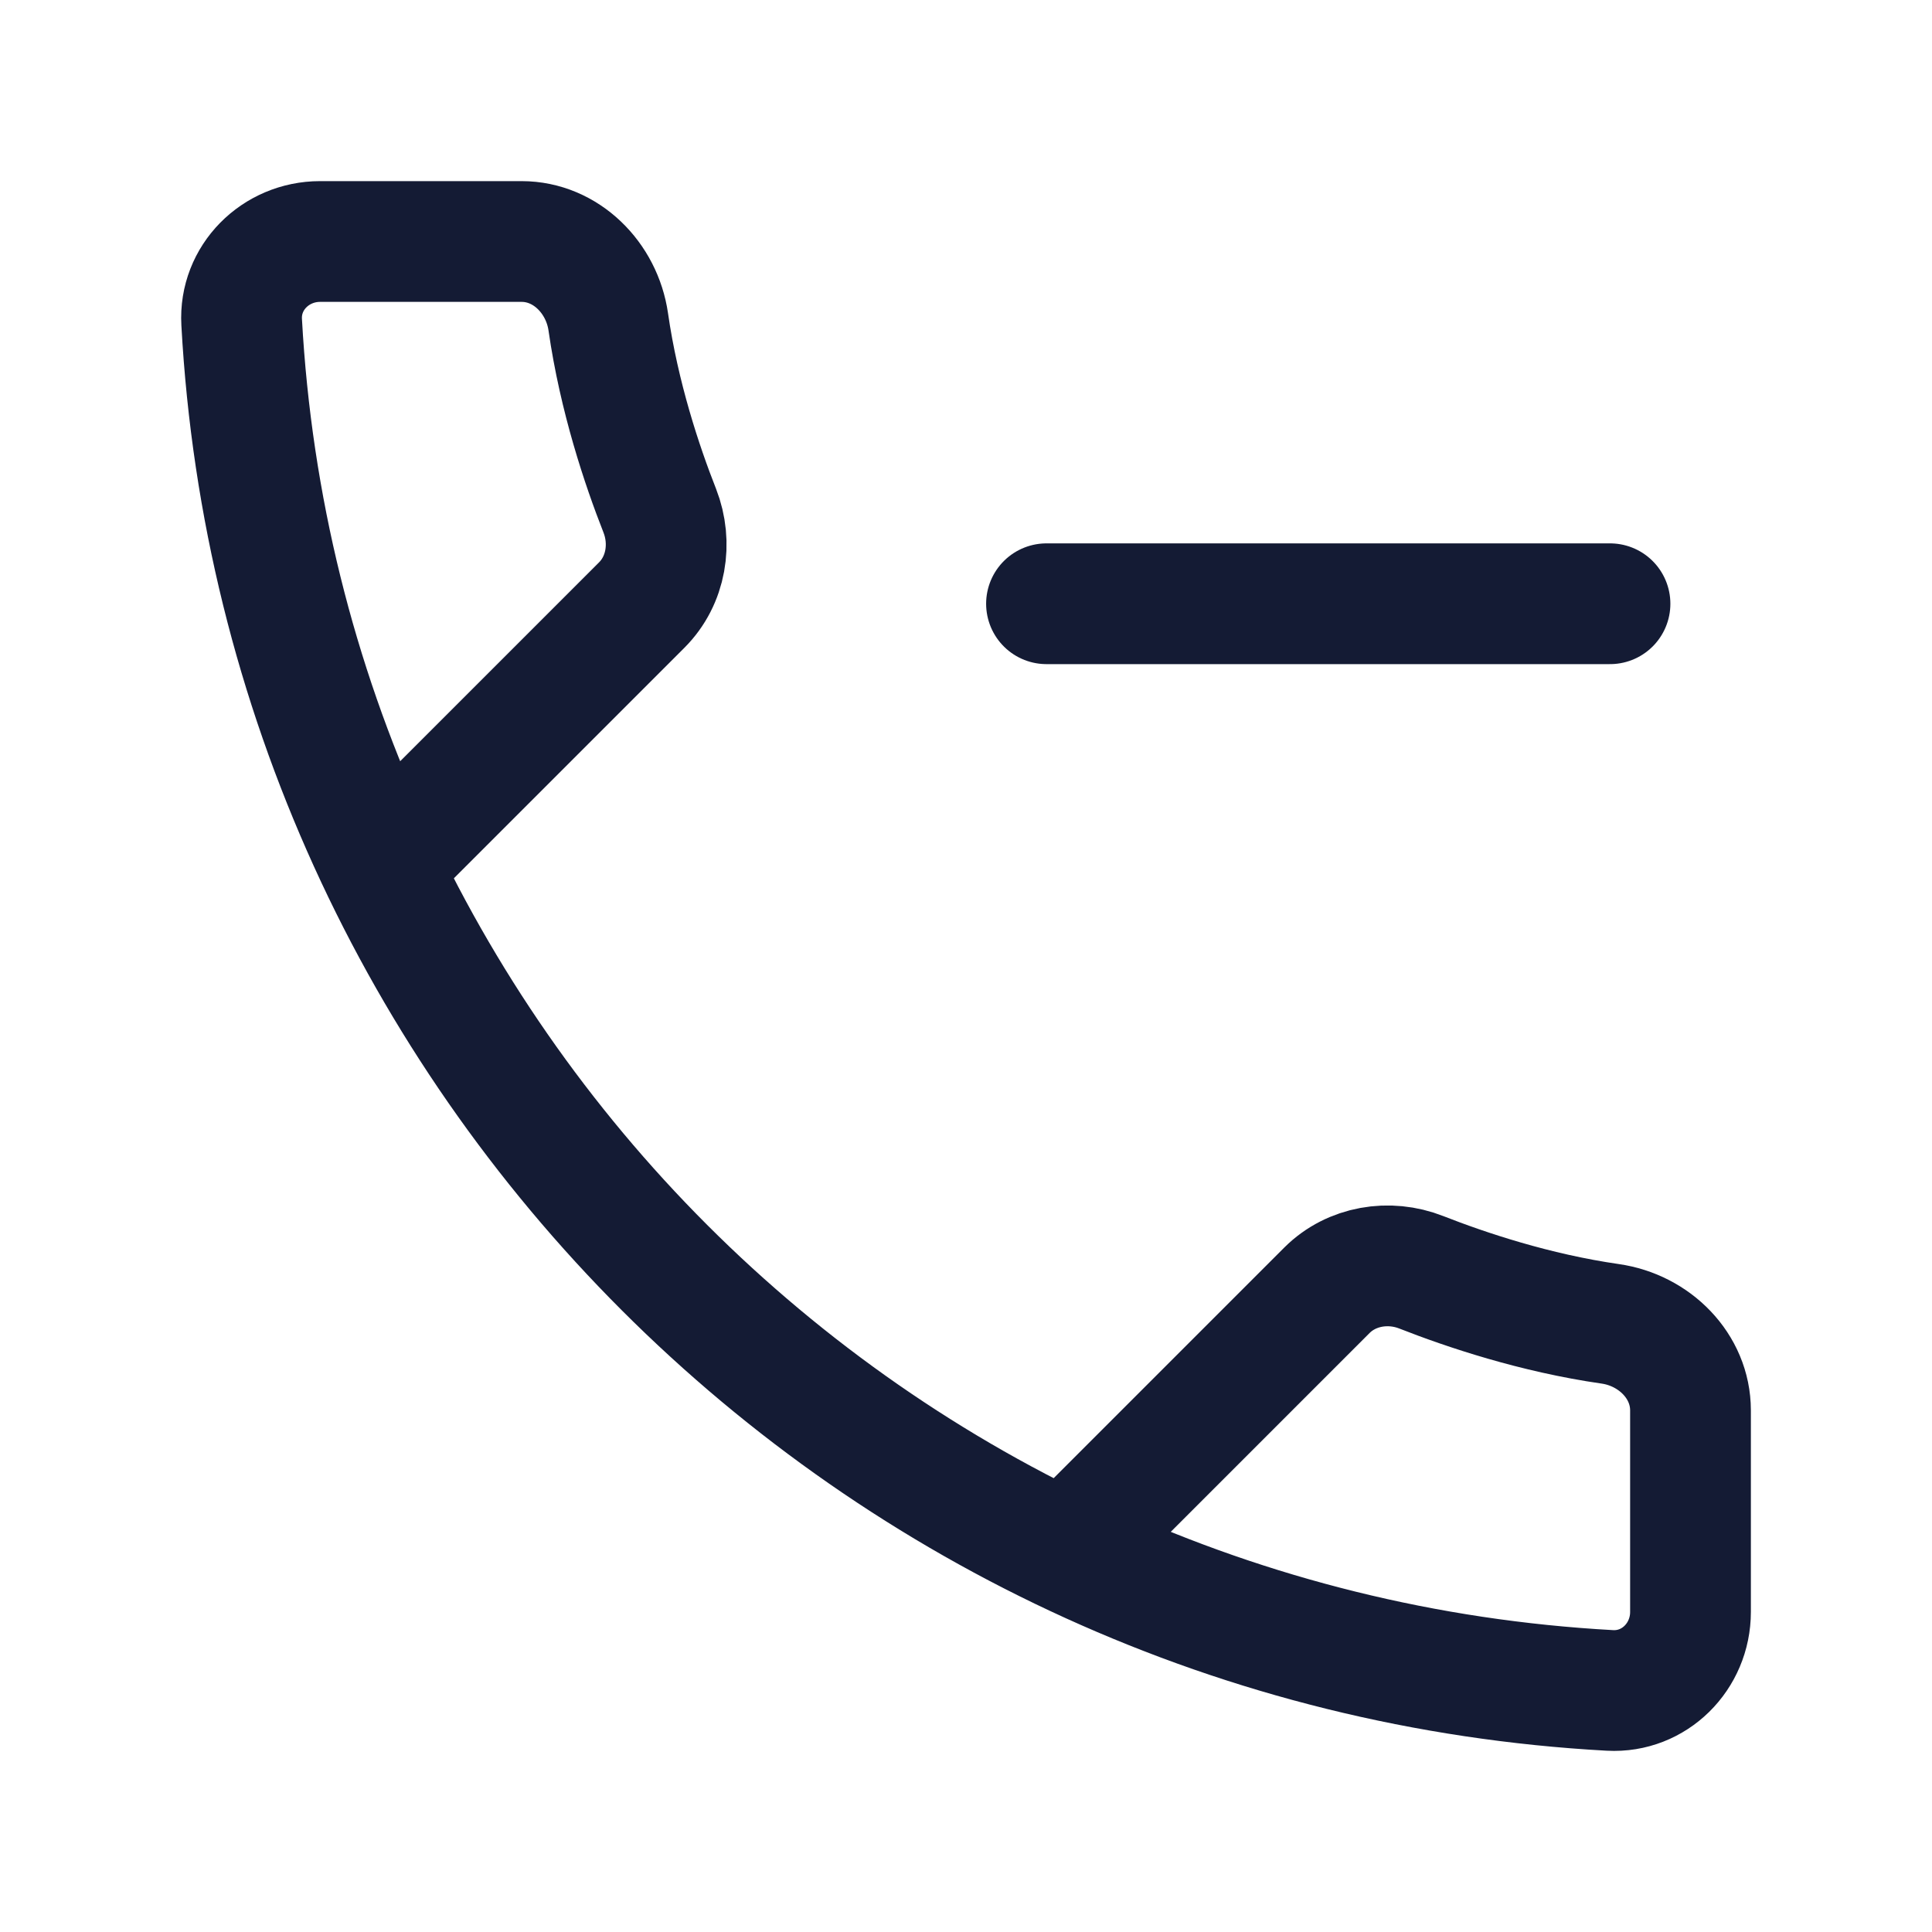 <svg width="24" height="24" viewBox="0 0 24 24" fill="none" xmlns="http://www.w3.org/2000/svg">
<path d="M13.489 19.023L16.484 16.028C16.789 15.724 17.255 15.647 17.656 15.805C18.214 16.024 19.07 16.311 20.002 16.445C20.55 16.523 21 16.968 21 17.521V20.024C21 20.578 20.551 21.029 19.999 20.999C10.841 20.497 3.503 13.16 3.002 4.001C2.971 3.449 3.423 3 3.976 3H6.479C7.032 3 7.477 3.451 7.556 3.998C7.69 4.931 7.976 5.786 8.196 6.344C8.353 6.746 8.277 7.211 7.972 7.516L4.977 10.511" stroke="#141B34" stroke-width="1.5" stroke-linecap="round" stroke-linejoin="round"/>
<path d="M20 7.5H13" stroke="#141B34" stroke-width="1.5" stroke-linecap="round" stroke-linejoin="round"/>
</svg>
